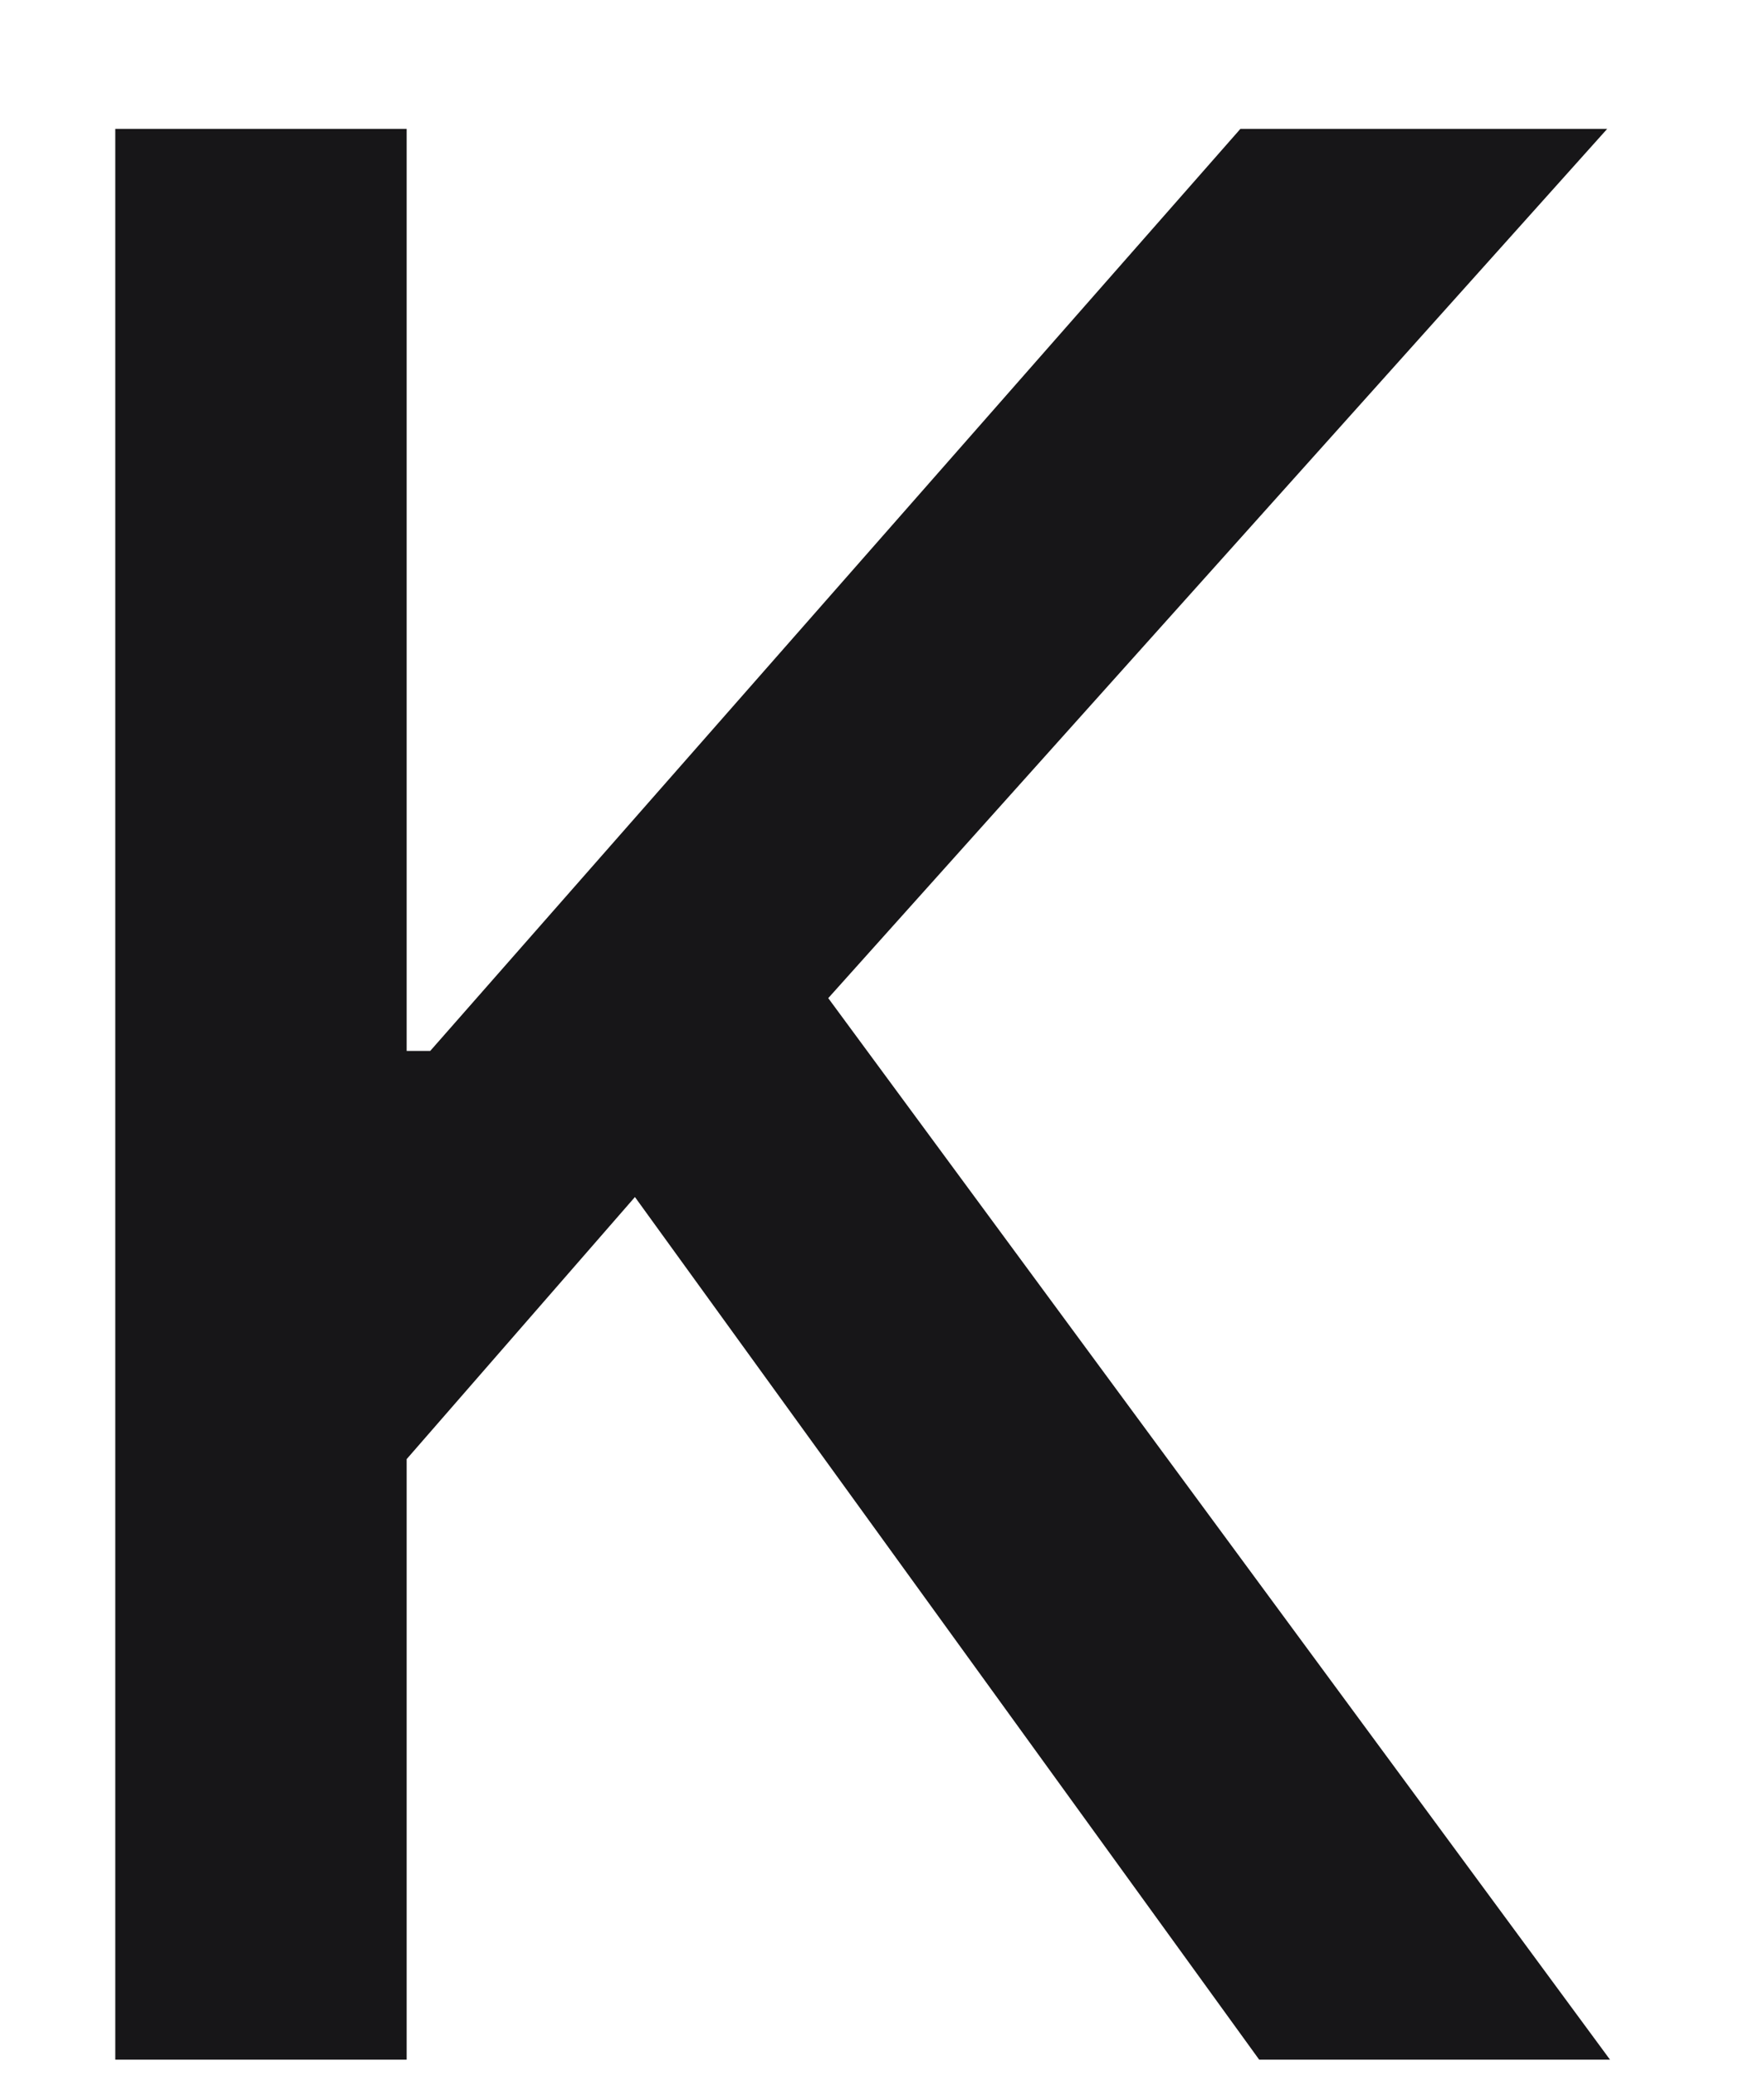 <svg width="17" height="20" viewBox="0 0 17 20" fill="none" xmlns="http://www.w3.org/2000/svg">
<g clip-path="url(#clip0_2_1549)">
<path d="M1.111 19.851V1.242H3.919V10.129H4.146L11.954 1.242H15.489L7.982 9.62L15.516 19.851H12.135L6.119 11.537L3.919 14.063V19.851H1.111Z" fill="#171618"/>
</g>
<defs>
<clipPath id="clip0_2_1549">
<rect width="16" height="19.19" fill="white" transform="translate(0.13 0.66)"/>
</clipPath>
</defs>
</svg>
